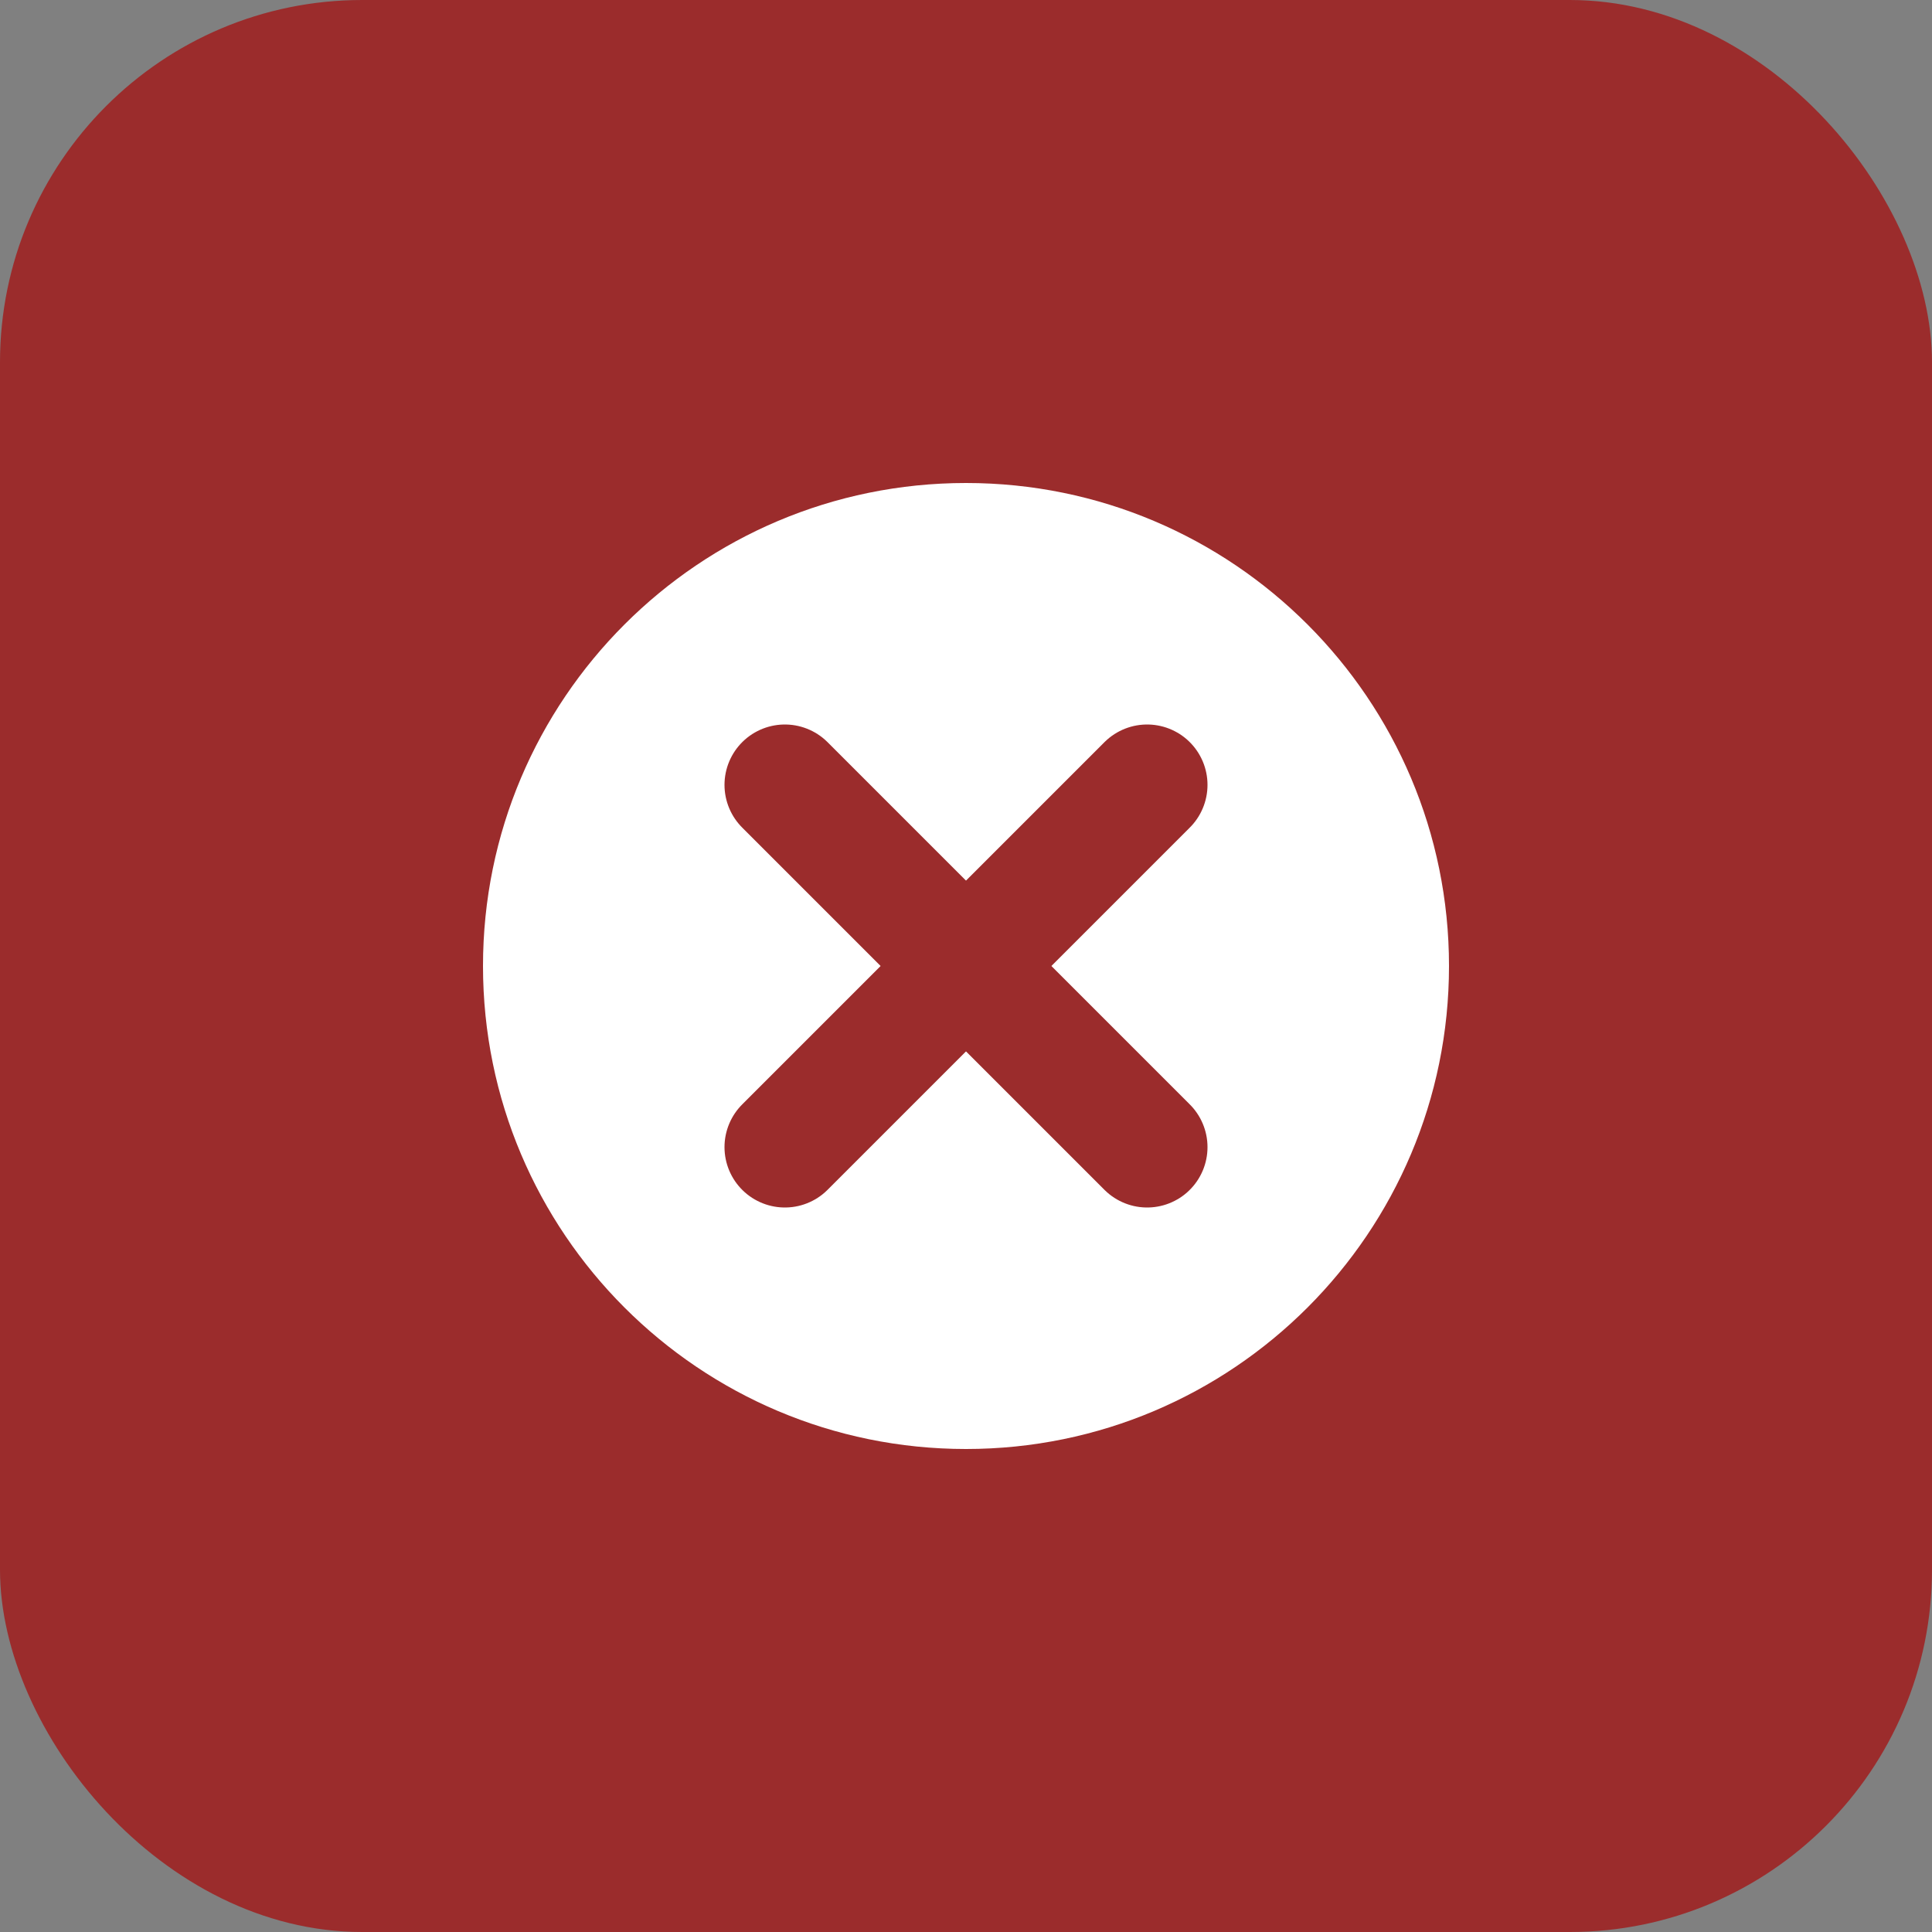 <svg width="32" height="32" viewBox="0 0 32 32" fill="none" xmlns="http://www.w3.org/2000/svg">
  <rect x="0" y="0" width="32" height="32" fill="#808080" stroke="none"/>
  <rect width="32" height="32" rx="6" fill="#9B2C2C"/>
  <path d="M8 16C8 11.582 11.582 8 16 8C20.418 8 24 11.582 24 16C24 20.418 20.418 24 16 24C11.582 24 8 20.418 8 16Z" fill="white"/>
  <path d="M13 13L19 19" stroke="#9B2C2C" stroke-width="2" stroke-linecap="round"/>
  <path d="M19 13L13 19" stroke="#9B2C2C" stroke-width="2" stroke-linecap="round"/>
</svg>

